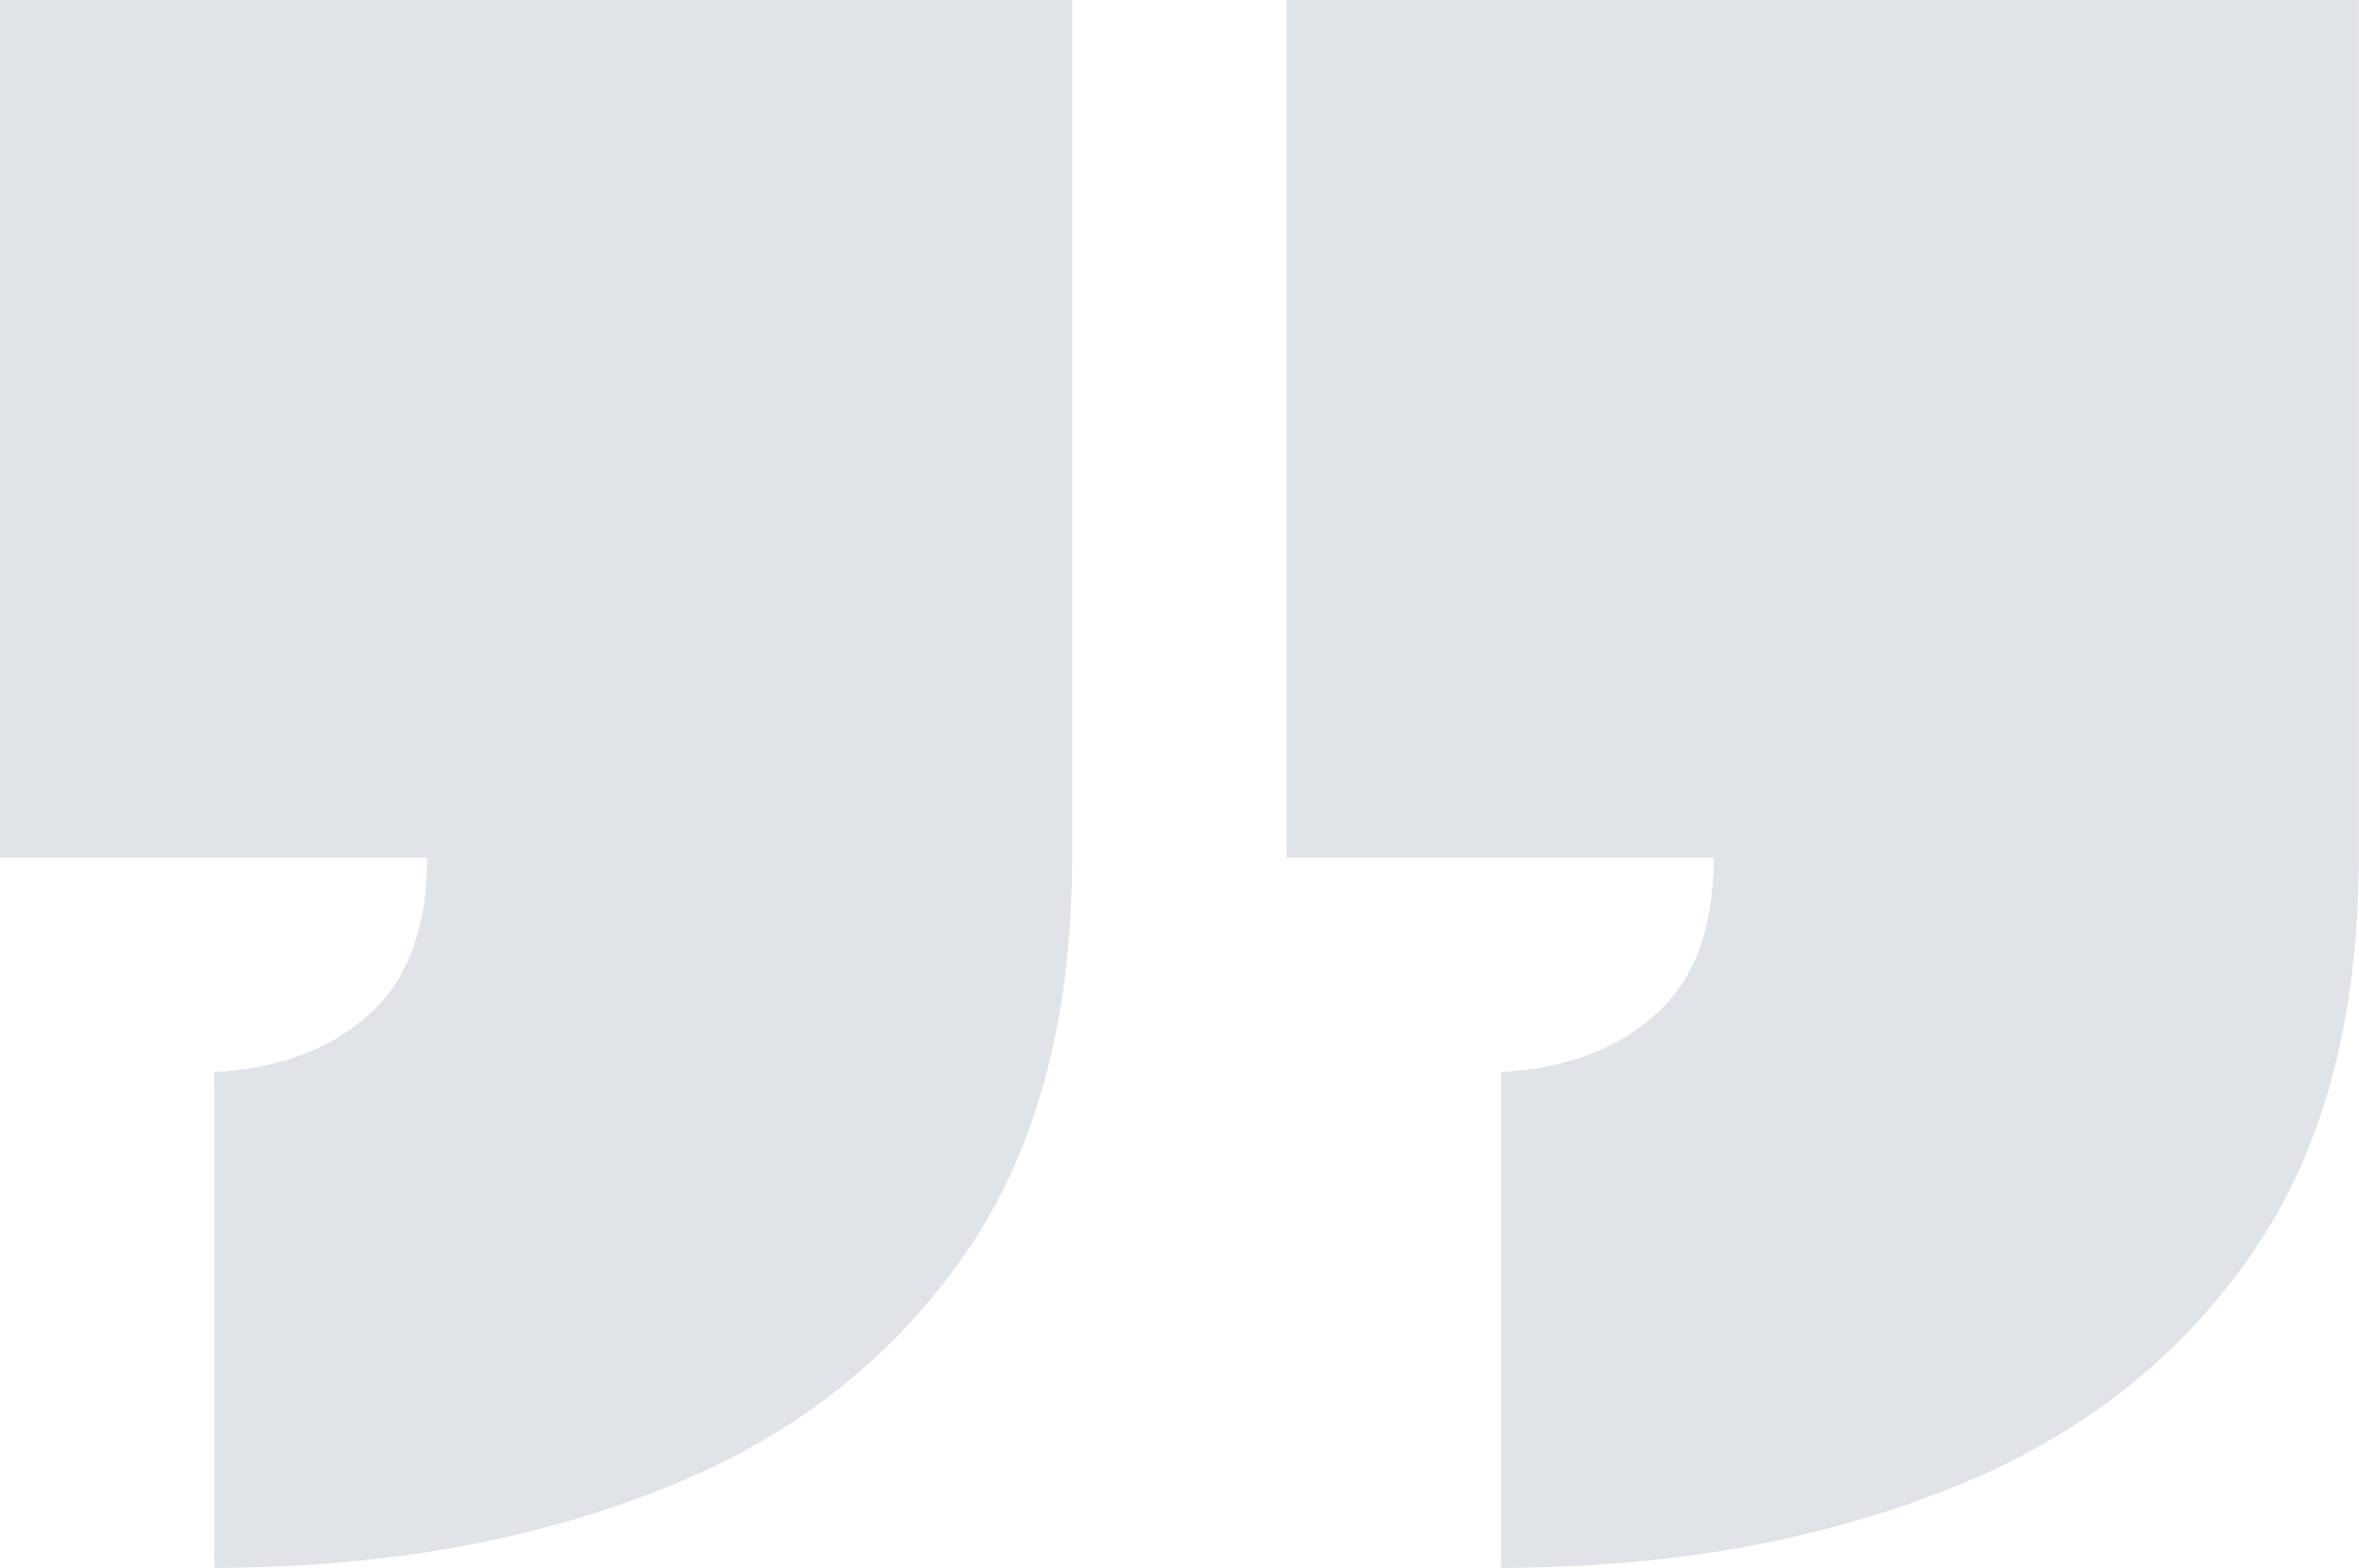 <svg width="170" height="113" viewBox="0 0 170 113" fill="none" xmlns="http://www.w3.org/2000/svg">
<path d="M77.265 -9.15527e-05L77.265 61.691C77.265 73.683 74.569 83.422 69.176 90.907C63.784 98.473 56.42 104.026 47.083 107.567C37.747 111.189 27.204 113 15.453 113V77.265C20.121 77.023 23.864 75.615 26.681 73.04C29.417 70.544 30.785 66.802 30.785 61.812L0 61.812V-9.15527e-05H77.265ZM169.983 -9.15527e-05V61.691C169.983 73.683 167.287 83.422 161.894 90.907C156.502 98.473 149.138 104.026 139.801 107.567C130.465 111.189 119.922 113 108.171 113V77.265C112.839 77.023 116.582 75.615 119.399 73.04C122.135 70.544 123.503 66.802 123.503 61.812H92.718L92.718 -9.15527e-05L169.983 -9.15527e-05Z" fill="#64748B" fill-opacity="0.2"/>
</svg>
